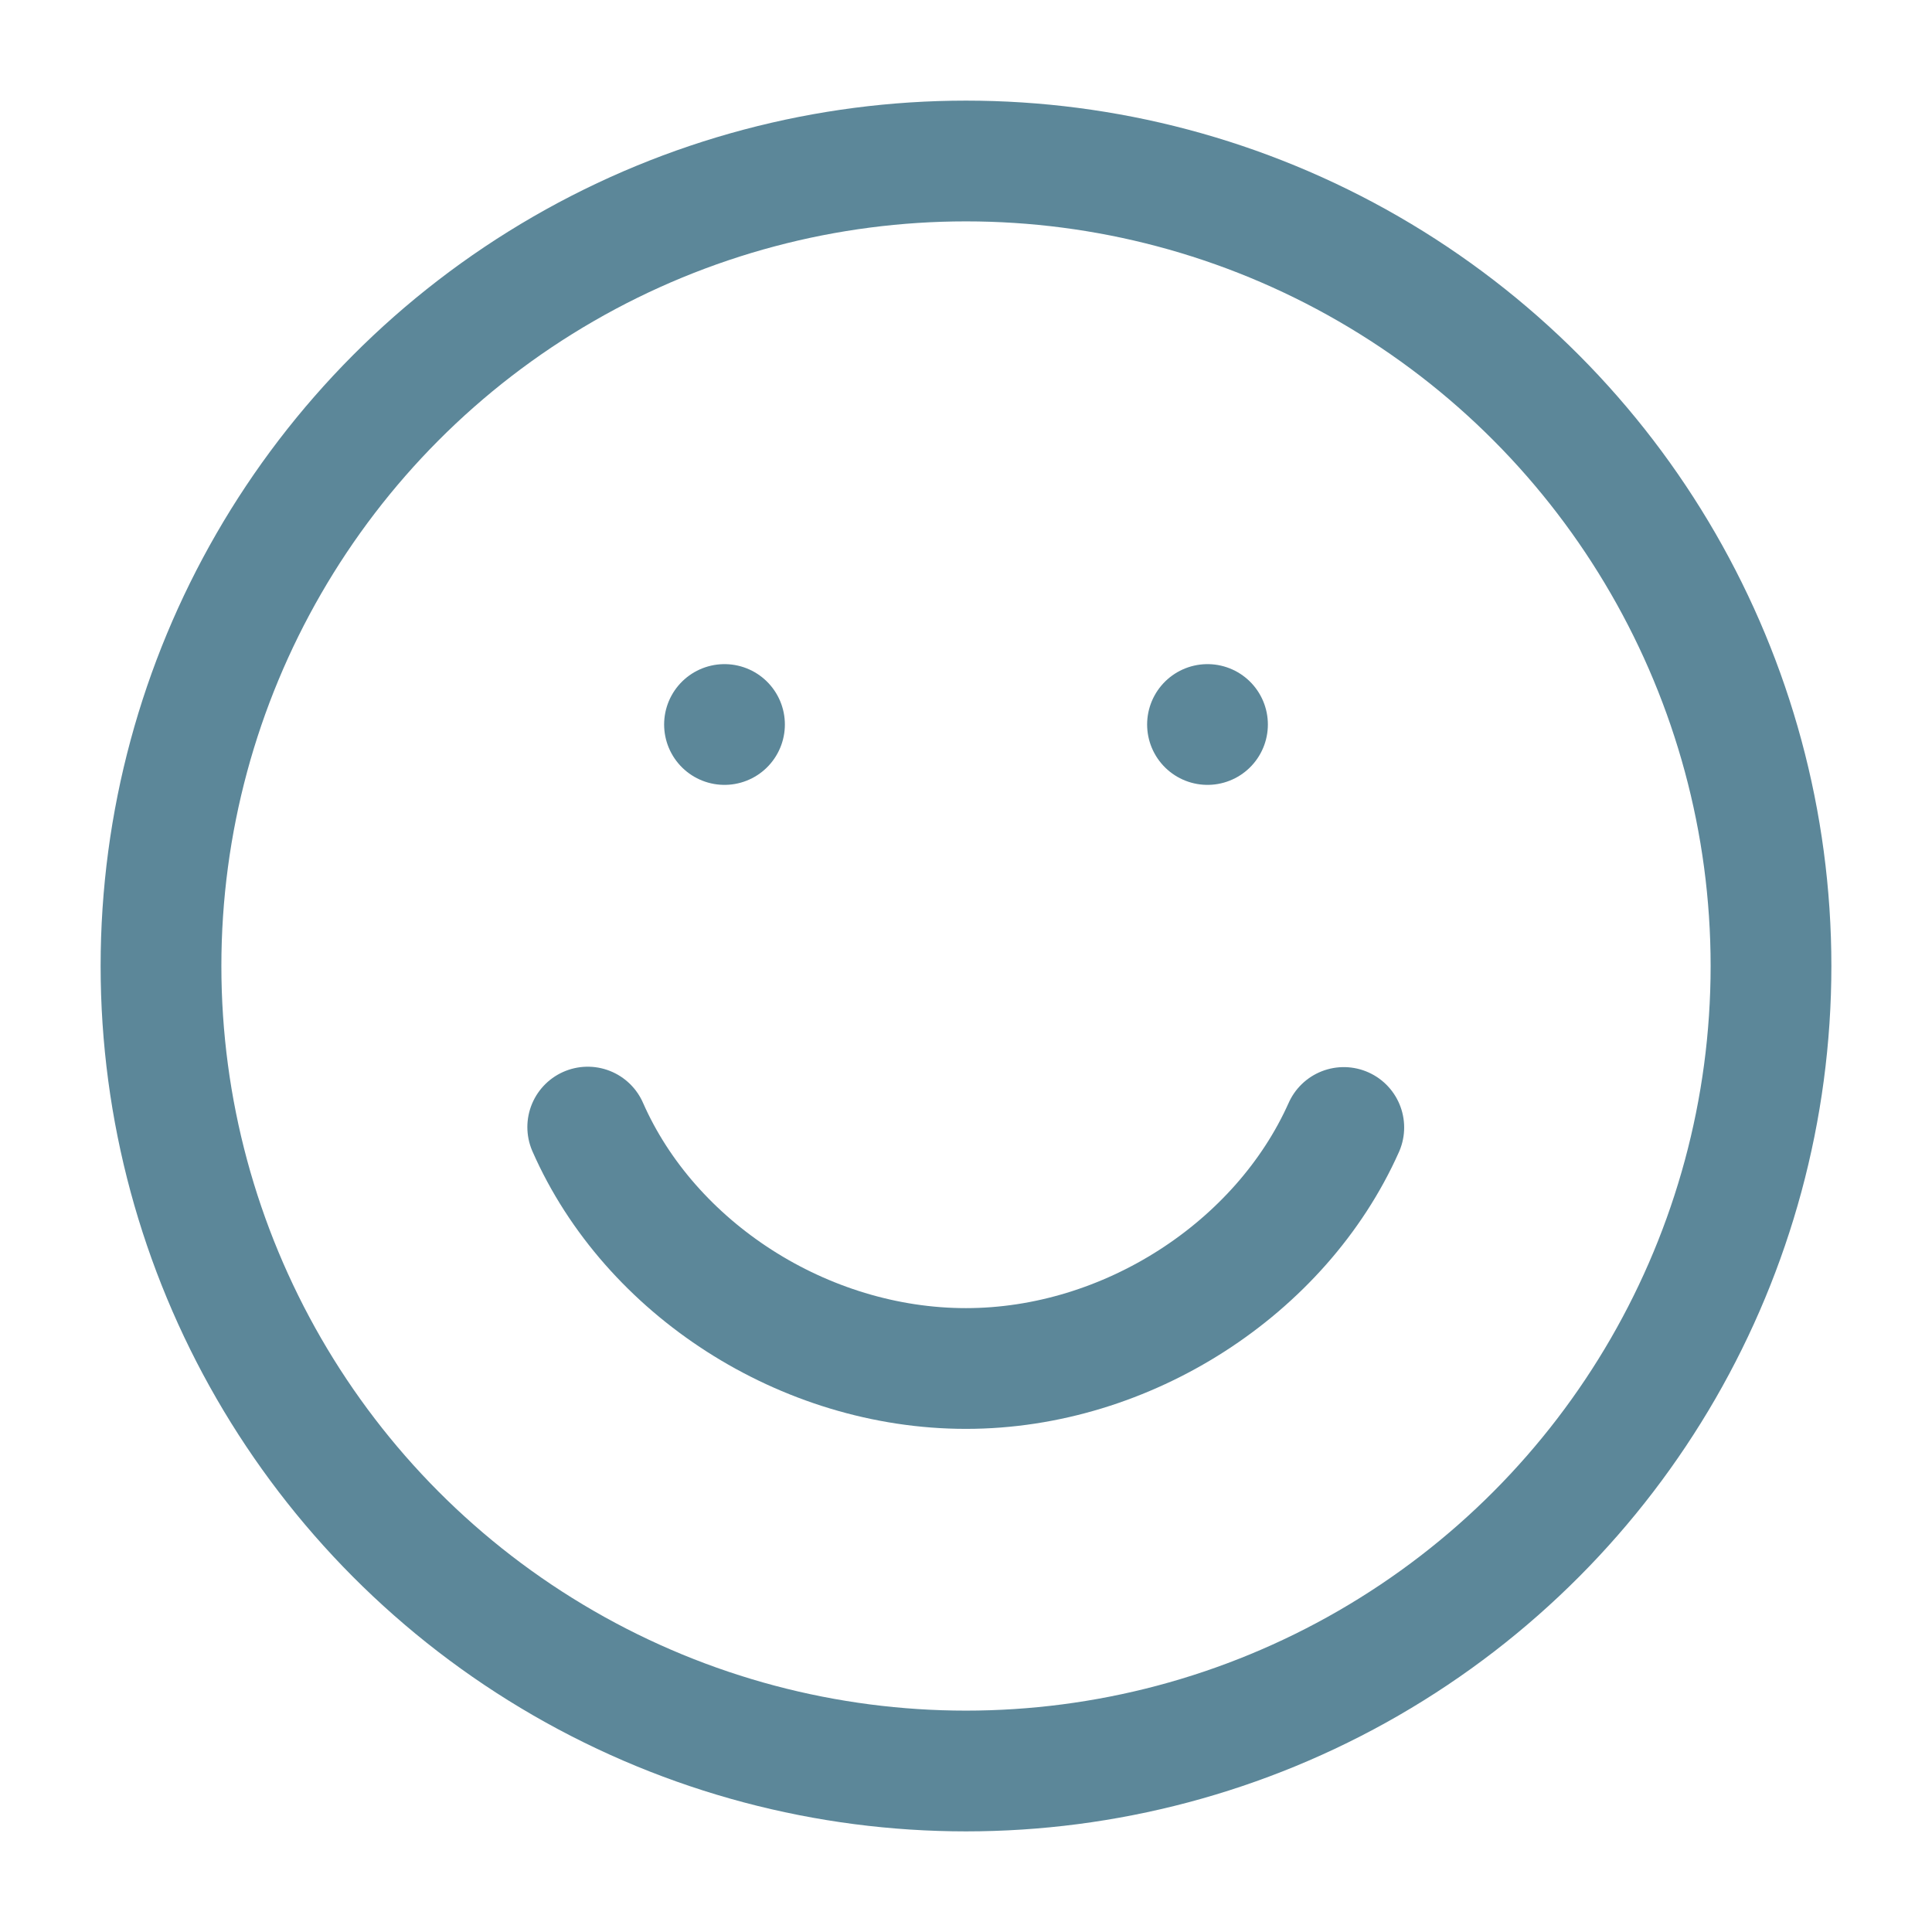 <svg role="img" xmlns="http://www.w3.org/2000/svg" width="48px" height="48px" viewBox="0 0 24 24" aria-labelledby="happyFaceIconTitle happyFaceIconDesc" stroke="#5c8799" stroke-width="1.5" stroke-linecap="round" stroke-linejoin="round" fill="none" color="#5c8799"> <title id="happyFaceIconTitle">Happy Face</title> <desc id="happyFaceIconDesc">Icon of a face with a smile</desc> <path d="M7.301,14.001 C8.073,15.758 9.988,17 12,17 C14.002,17 15.913,15.755 16.693,14.006"/> <line stroke-linecap="round" x1="9" y1="9" x2="9" y2="9"/> <line stroke-linecap="round" x1="15" y1="9" x2="15" y2="9"/> <circle cx="12" cy="12" r="10"/> </svg>